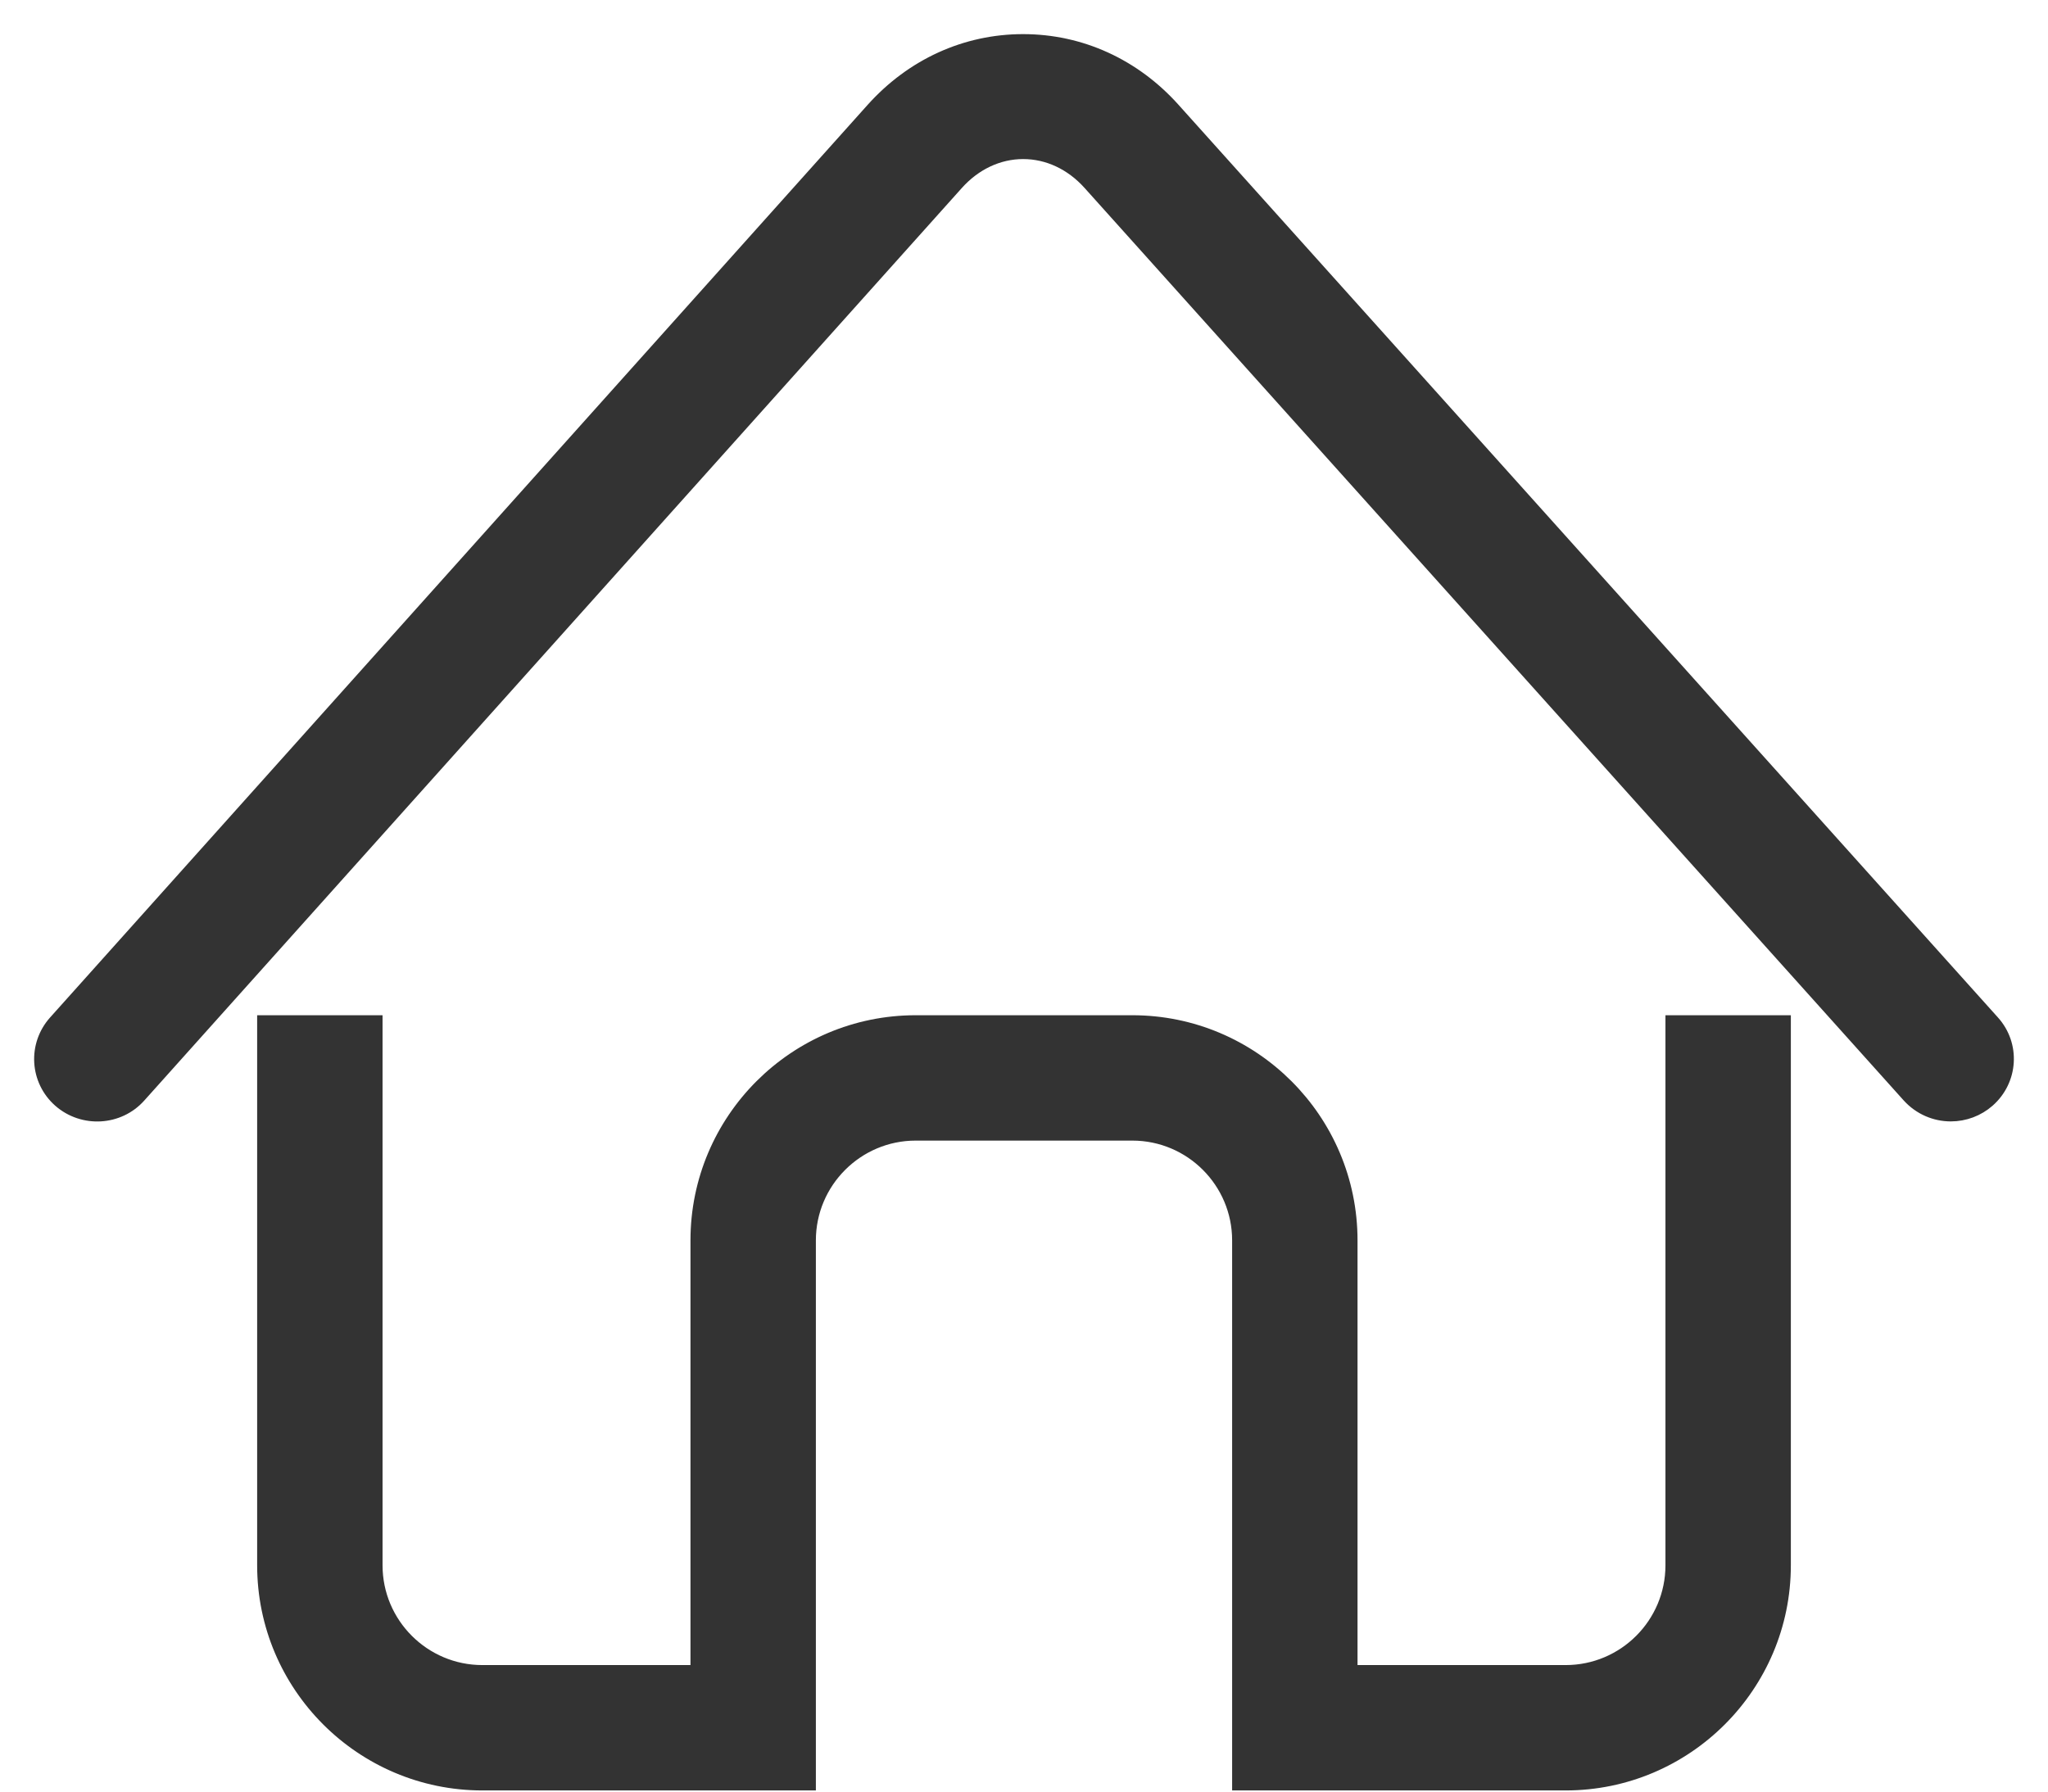 <?xml version="1.0" encoding="UTF-8"?>
<svg width="48px" height="42px" viewBox="0 0 48 42" version="1.1" xmlns="http://www.w3.org/2000/svg" xmlns:xlink="http://www.w3.org/1999/xlink">
    <!-- Generator: Sketch 49 (51002) - http://www.bohemiancoding.com/sketch -->
    <title>认证 (1)</title>
    <desc>Created with Sketch.</desc>
    <defs>
        <rect id="path-1" x="0" y="0" width="48" height="48"></rect>
    </defs>
    <g id="Page-1" stroke="none" stroke-width="1" fill="none" fill-rule="evenodd">
        <g id="个人-租客-未登录" transform="translate(-30, -464)">
            <g id="场所编号-copy-11" transform="translate(0, 435)">
                <g id="认证-(1)" transform="translate(30, 26)">
                    <mask id="mask-2" fill="white">
                        <use xlink:href="#path-1"></use>
                    </mask>
                    <g id="Mask"></g>
                    <g id="首页-(3)" mask="url(#mask-2)" fill="#333333" fill-rule="nonzero" stroke="#333333" stroke-width="0.4">
                        <g transform="translate(1, 4)" id="Shape">
                            <path d="M44.722,25.089 C44.37,25.089 44.022,24.945 43.767,24.664 L24.569,3.273 C24.137,2.792 23.573,2.529 22.98,2.529 C22.388,2.529 21.821,2.795 21.392,3.276 L2.232,24.667 C1.765,25.19 0.955,25.233 0.429,24.773 C-0.099,24.308 -0.145,23.511 0.322,22.987 L19.48,1.596 C20.401,0.567 21.645,0 22.978,0 L22.98,0 C24.313,0 25.557,0.567 26.476,1.594 L45.677,22.985 C46.147,23.506 46.098,24.305 45.57,24.77 C45.336,24.976 45.034,25.089 44.722,25.089 Z"></path>
                            <path d="M38.234,23 L38.234,35.695 C38.234,37.096 37.096,38.234 35.695,38.234 L30.617,38.234 L30.617,28.078 C30.617,25.275 28.339,23 25.539,23 L20.461,23 C17.661,23 15.383,25.275 15.383,28.078 L15.383,38.234 L10.305,38.234 C8.906,38.234 7.766,37.096 7.766,35.695 L7.766,23 L5.227,23 L5.227,35.695 C5.227,38.495 7.505,40.773 10.305,40.773 L17.922,40.773 L17.922,28.078 C17.922,26.679 19.062,25.539 20.461,25.539 L25.539,25.539 C26.941,25.539 28.078,26.679 28.078,28.078 L28.078,40.773 L35.695,40.773 C38.495,40.773 40.773,38.495 40.773,35.695 L40.773,23 L38.234,23 L38.234,23 Z"></path>
                        </g>
                    </g>
                </g>
            </g>
        </g>
    </g>
</svg>